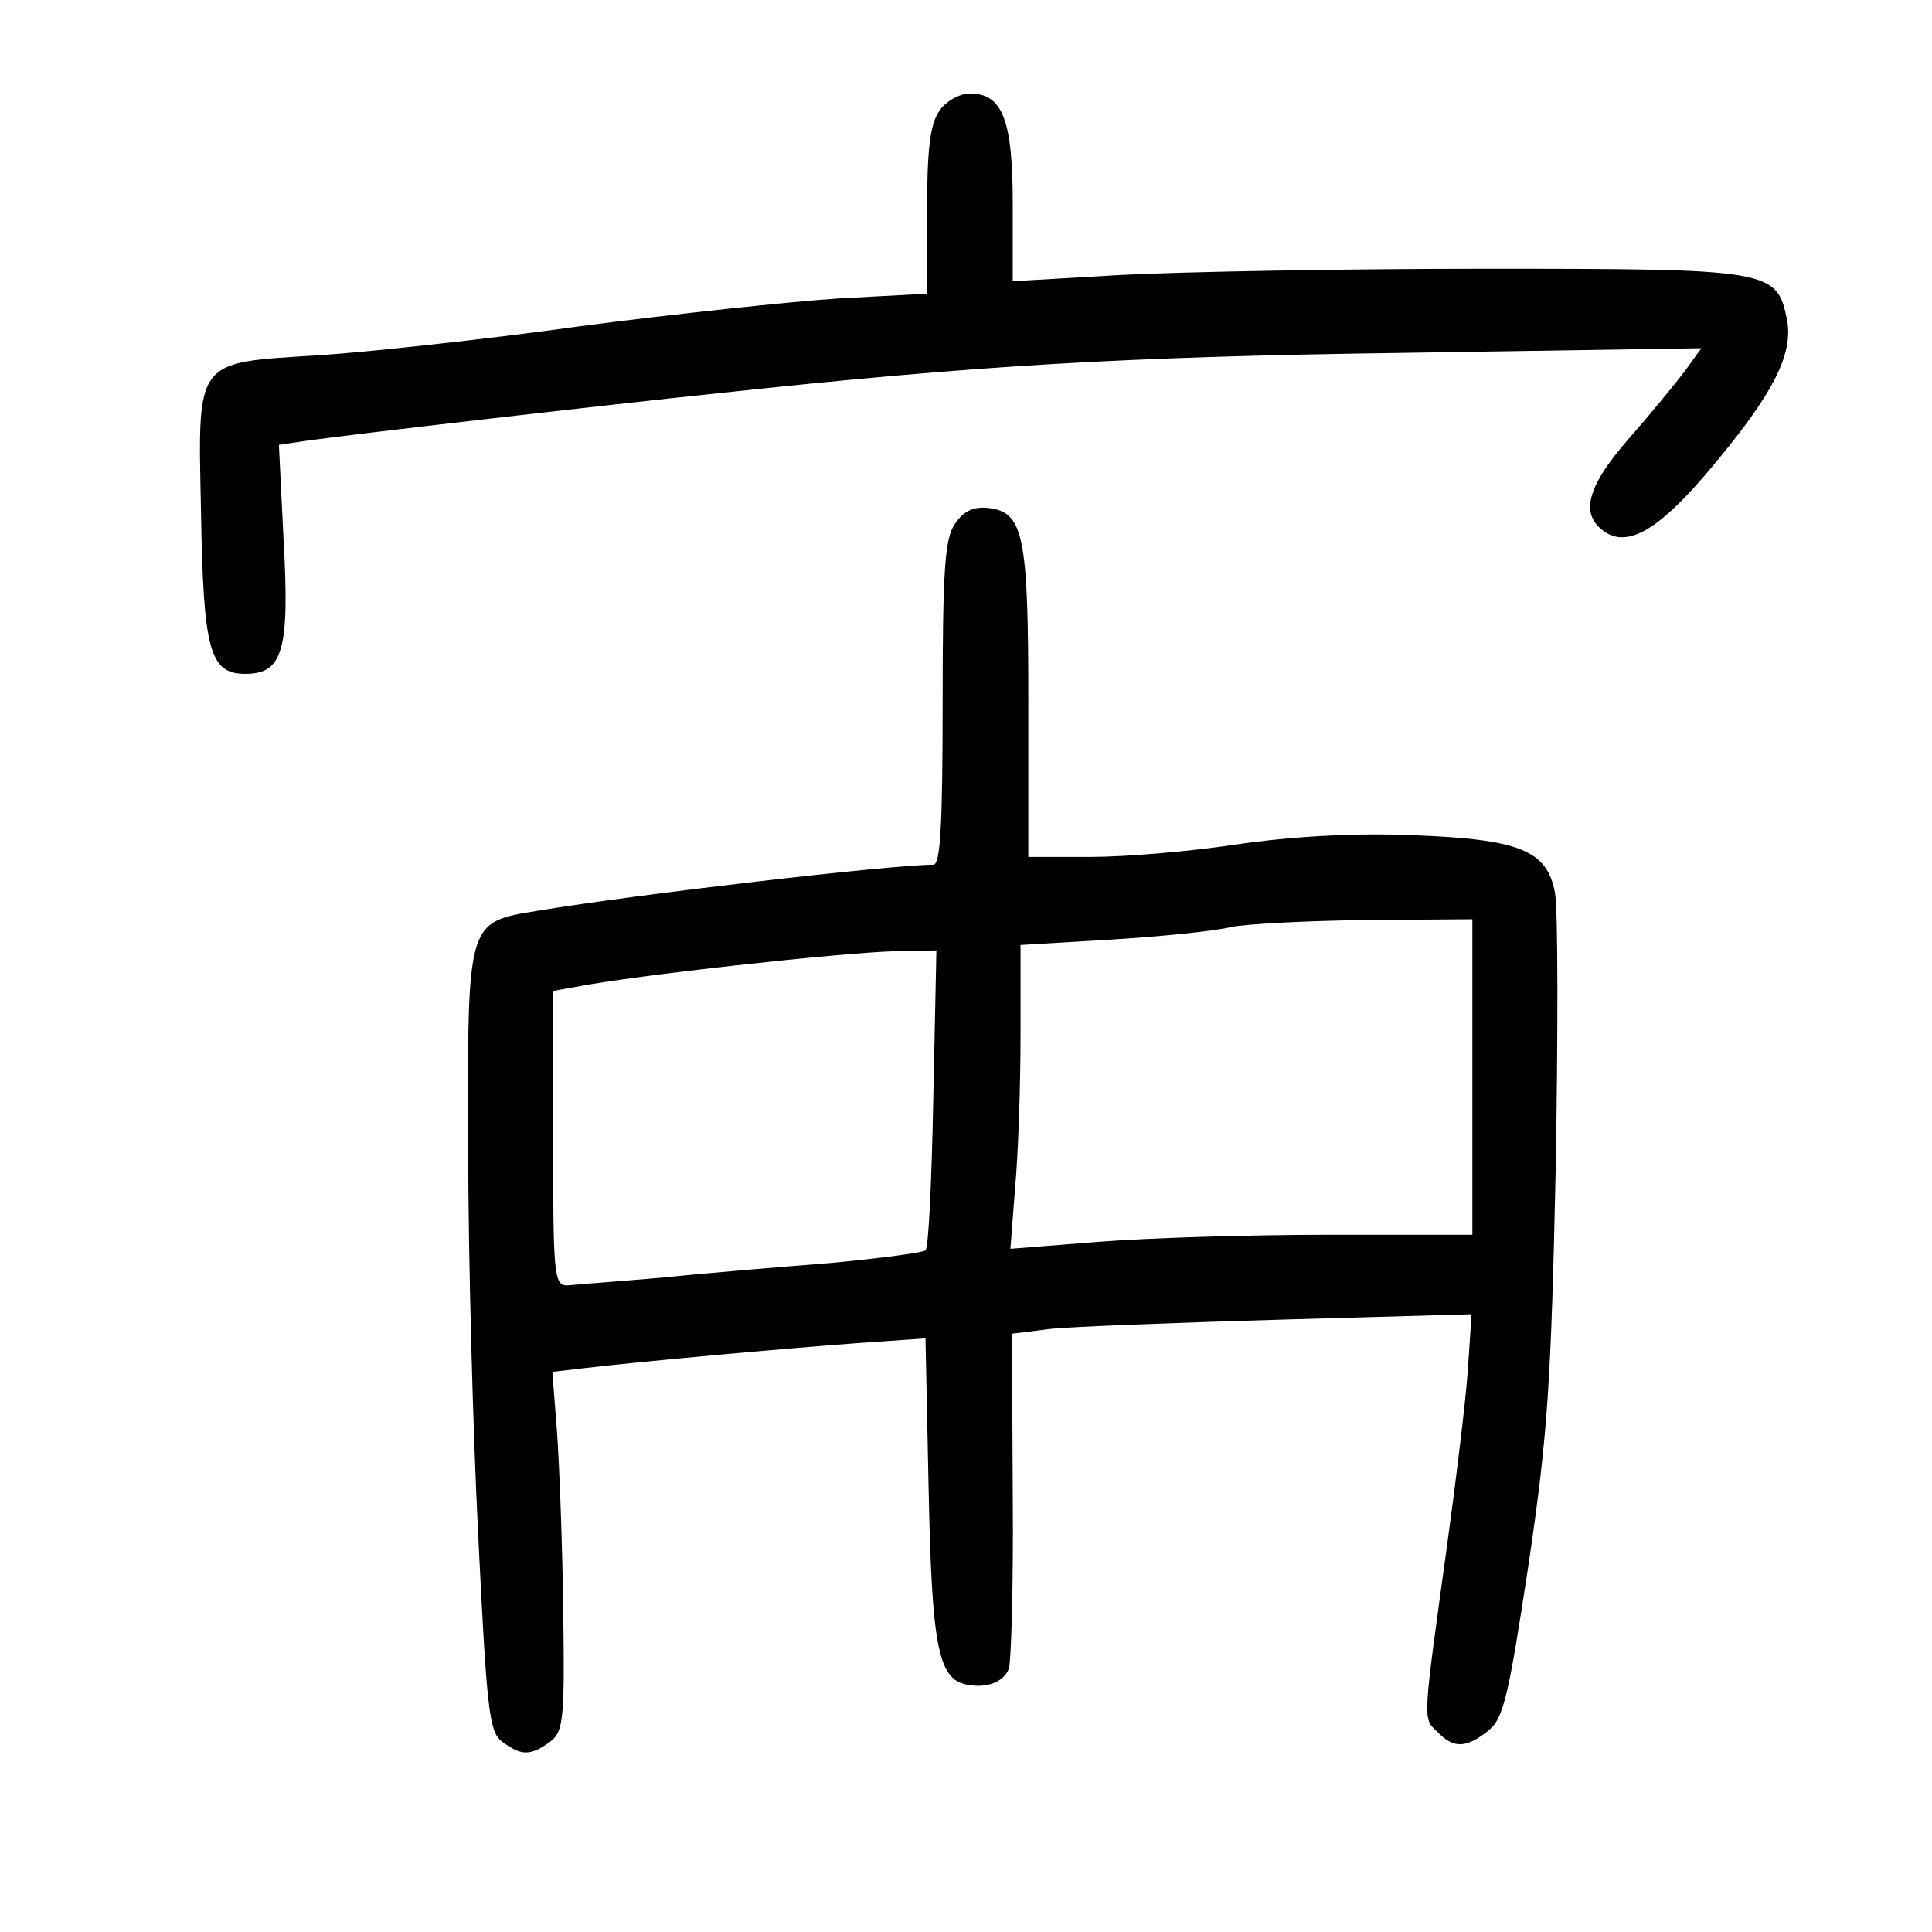 <?xml version="1.0" standalone="no"?>
<!DOCTYPE svg PUBLIC "-//W3C//DTD SVG 20010904//EN"
 "http://www.w3.org/TR/2001/REC-SVG-20010904/DTD/svg10.dtd">
<svg version="1.0" xmlns="http://www.w3.org/2000/svg"
 width="248pt" height="248pt" viewBox="0 0 248 248"
 preserveAspectRatio="xMidYMid meet">
<g transform="translate(0,248) scale(0.1,-0.1)"
fill="#000000" stroke="none">
<path d="M1206 2338 c-12 -17 -16 -49 -16 -129 l0 -106 -112 -6 c-62 -4 -213
-20 -335 -36 -122 -17 -272 -33 -333 -37 -161 -10 -156 -3 -152 -200 3 -179
11 -209 57 -209 48 0 57 30 49 172 l-6 122 34 5 c55 8 384 46 528 61 334 36
520 47 879 52 l385 6 -21 -29 c-12 -16 -44 -55 -73 -88 -54 -62 -63 -98 -28
-120 30 -18 70 6 135 84 79 94 105 145 97 189 -13 65 -20 66 -389 66 -181 0
-392 -4 -467 -8 l-138 -8 0 99 c0 108 -13 142 -55 142 -13 0 -31 -10 -39 -22z"/>
<path d="M1226 1808 c-13 -19 -16 -56 -16 -230 0 -160 -3 -208 -12 -208 -54 0
-381 -38 -507 -59 -92 -15 -91 -11 -90 -305 0 -138 6 -363 13 -500 11 -224 14
-250 31 -262 24 -18 36 -18 61 0 17 13 19 27 17 168 -1 84 -5 188 -8 230 l-6
77 43 5 c67 8 254 25 350 32 l86 6 4 -193 c4 -199 12 -243 47 -251 26 -6 49 2
56 20 3 9 6 110 5 223 l-1 207 48 6 c26 3 159 8 295 12 l247 7 -5 -74 c-3 -41
-15 -139 -26 -219 -32 -233 -32 -225 -13 -243 21 -22 37 -21 65 1 20 16 26 42
52 213 25 169 29 234 35 510 3 174 3 333 -1 353 -10 55 -46 69 -186 74 -74 3
-154 -2 -223 -12 -59 -9 -143 -16 -187 -16 l-80 0 0 198 c0 216 -6 245 -52
250 -18 2 -31 -4 -42 -20z m664 -710 l0 -203 -182 0 c-101 0 -234 -4 -297 -9
l-114 -9 6 78 c4 43 7 131 7 195 l0 117 118 7 c64 4 133 11 152 16 19 4 97 8
173 9 l137 1 0 -202z m-692 -28 c-2 -104 -6 -192 -10 -195 -3 -3 -57 -10 -119
-16 -63 -5 -161 -13 -219 -19 -58 -5 -113 -9 -122 -10 -17 0 -18 15 -18 189
l0 189 28 5 c76 15 340 44 411 46 l53 1 -4 -190z"/>
</g>
</svg>
